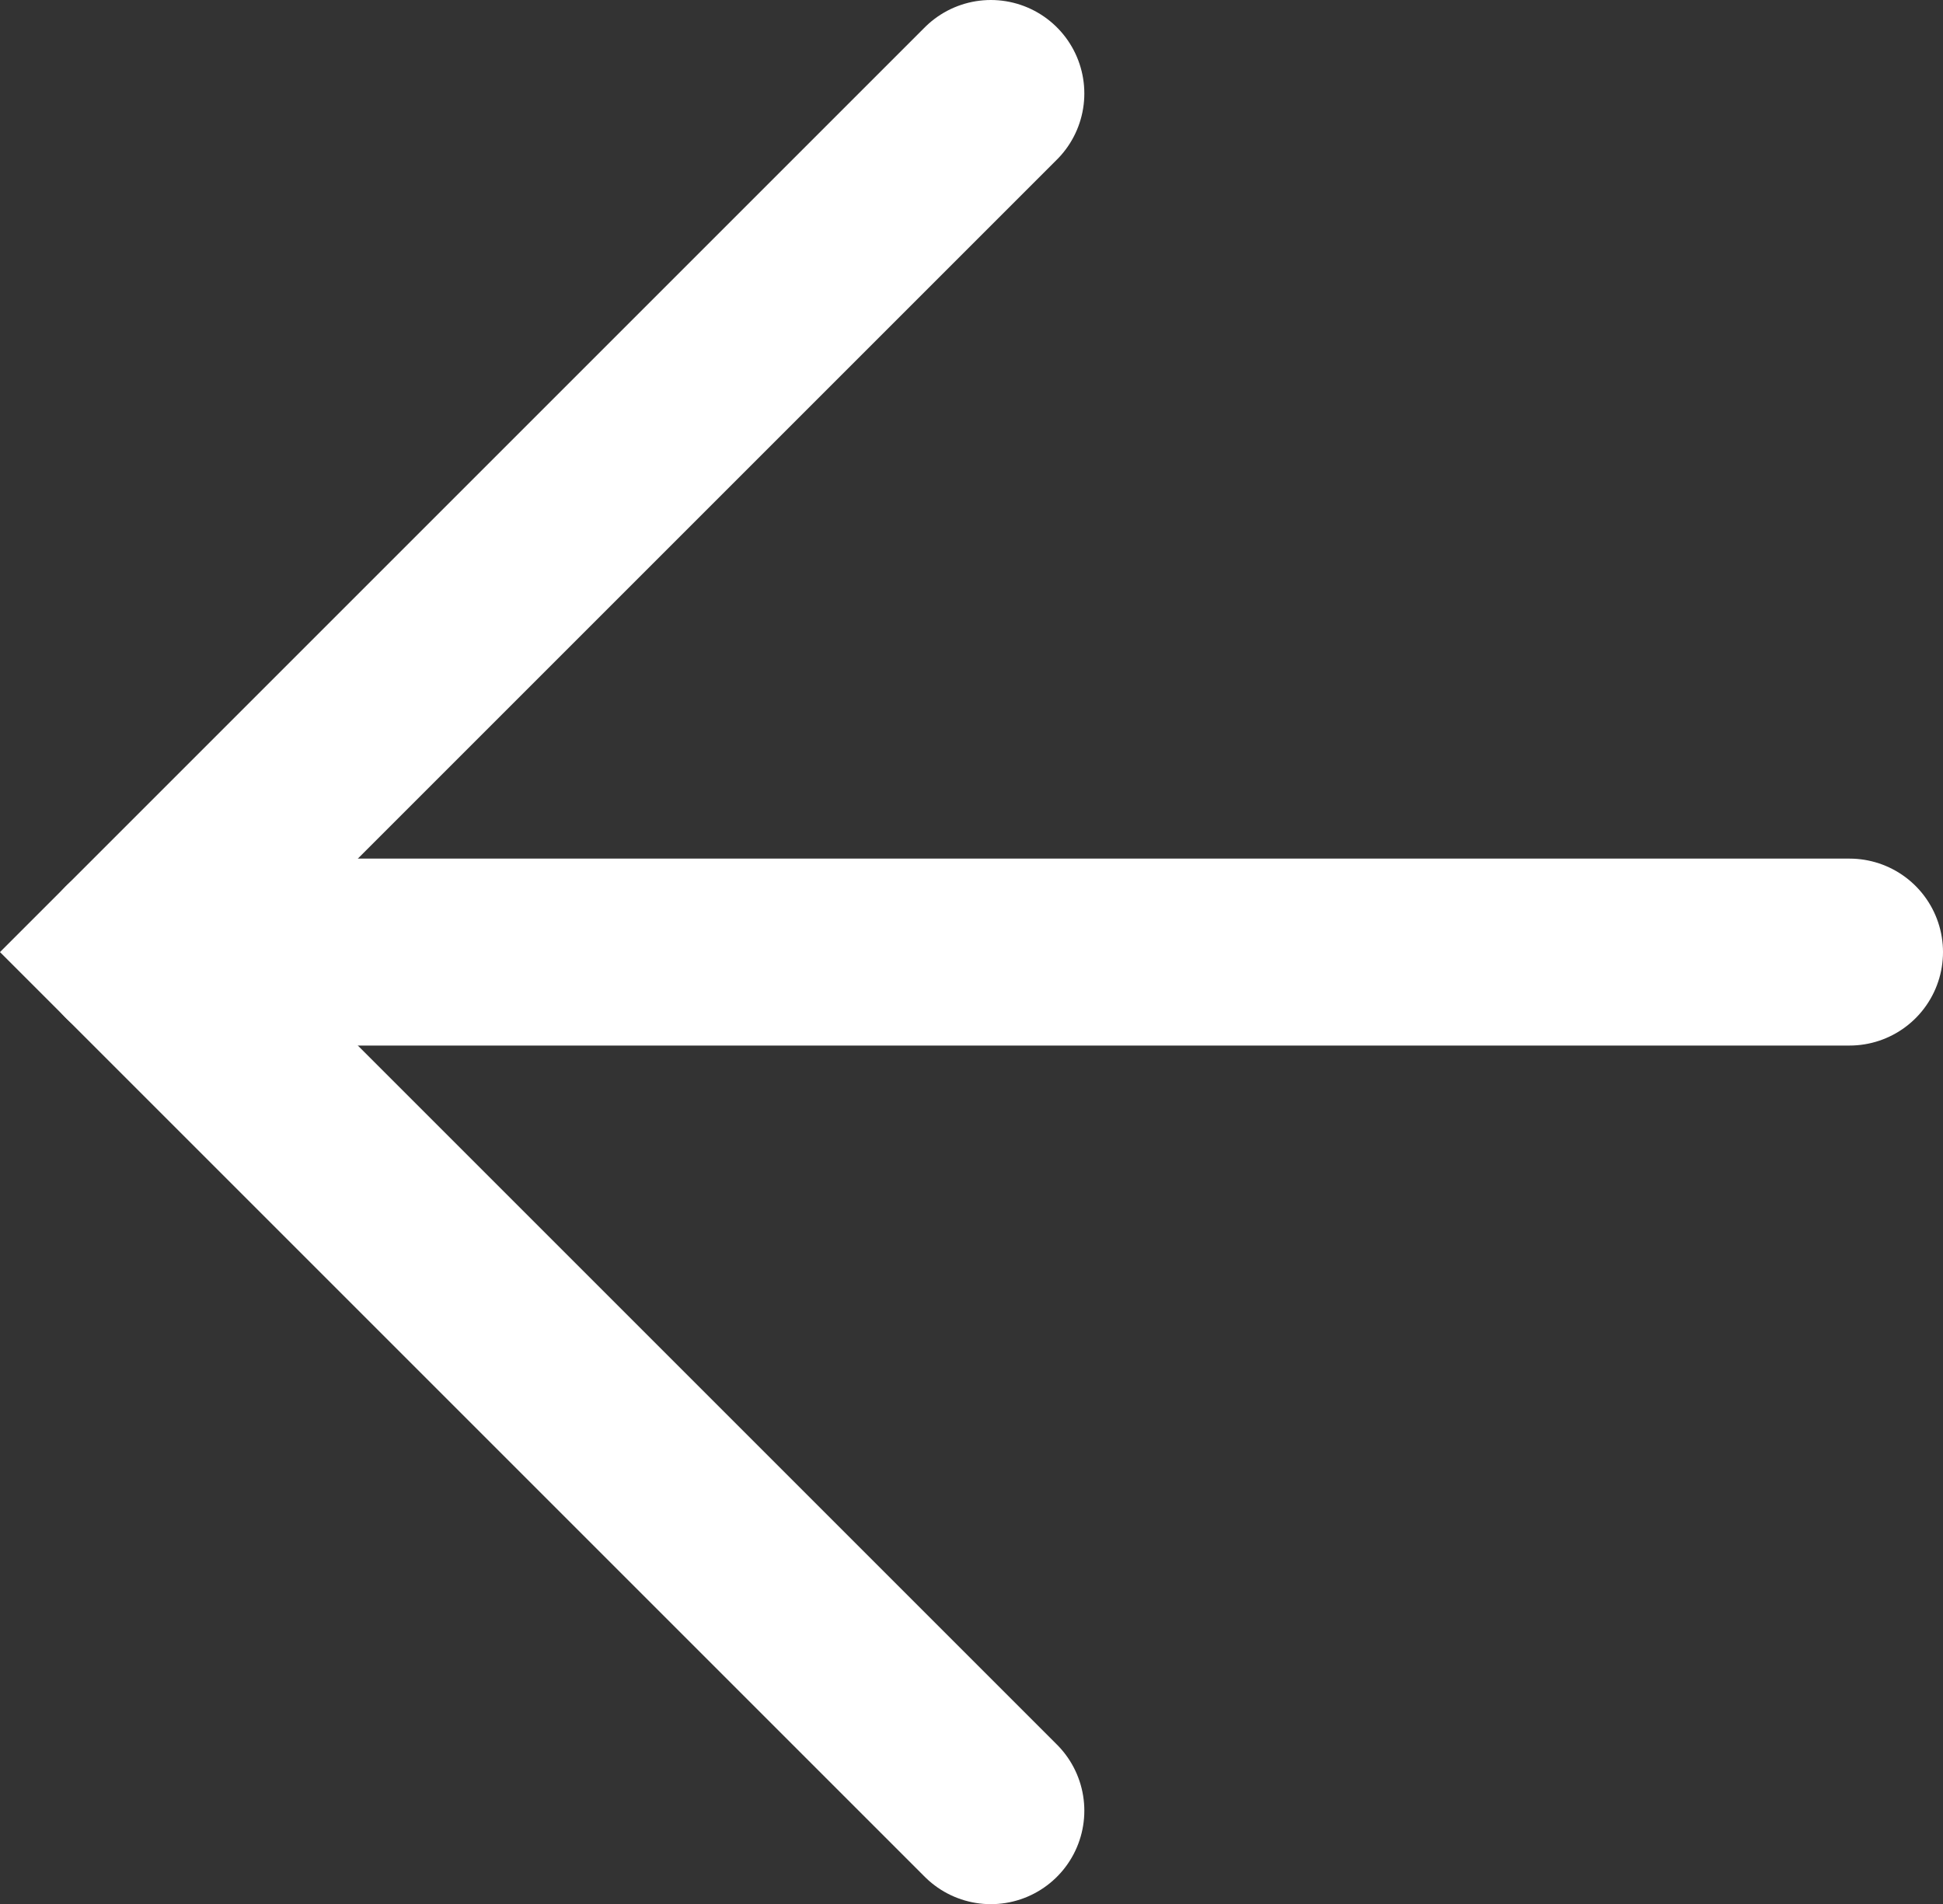 <svg version="1.1" xmlns="http://www.w3.org/2000/svg" xmlns:xlink="http://www.w3.org/1999/xlink" width="31.179" height="30.558" viewBox="0,0,31.179,30.558"><rect x="0" y="0" width="31.179" height="30.558" fill="#333333" stroke="none"/><g transform="translate(-224.1,-164.721)"><g data-paper-data="{&quot;isPaintingLayer&quot;:true}" fill-rule="nonzero" stroke-linejoin="miter" stroke-miterlimit="10" stroke-dasharray="" stroke-dashoffset="0" style="mix-blend-mode: normal"><path d="" fill="#a8e6ec" stroke="#000000" stroke-width="0" stroke-linecap="butt"/><path d="" fill="none" stroke="#ffffff" stroke-width="0.5" stroke-linecap="round"/><path d="" fill="none" stroke="#ffffff" stroke-width="0.5" stroke-linecap="round"/><path d="M226.221,180h27.558" fill="none" stroke="#ffffff" stroke-width="3" stroke-linecap="round"/><path d="M240,166.221l-13.779,13.779l13.779,13.779" fill="none" stroke="#ffffff" stroke-width="3" stroke-linecap="round"/></g></g></svg>